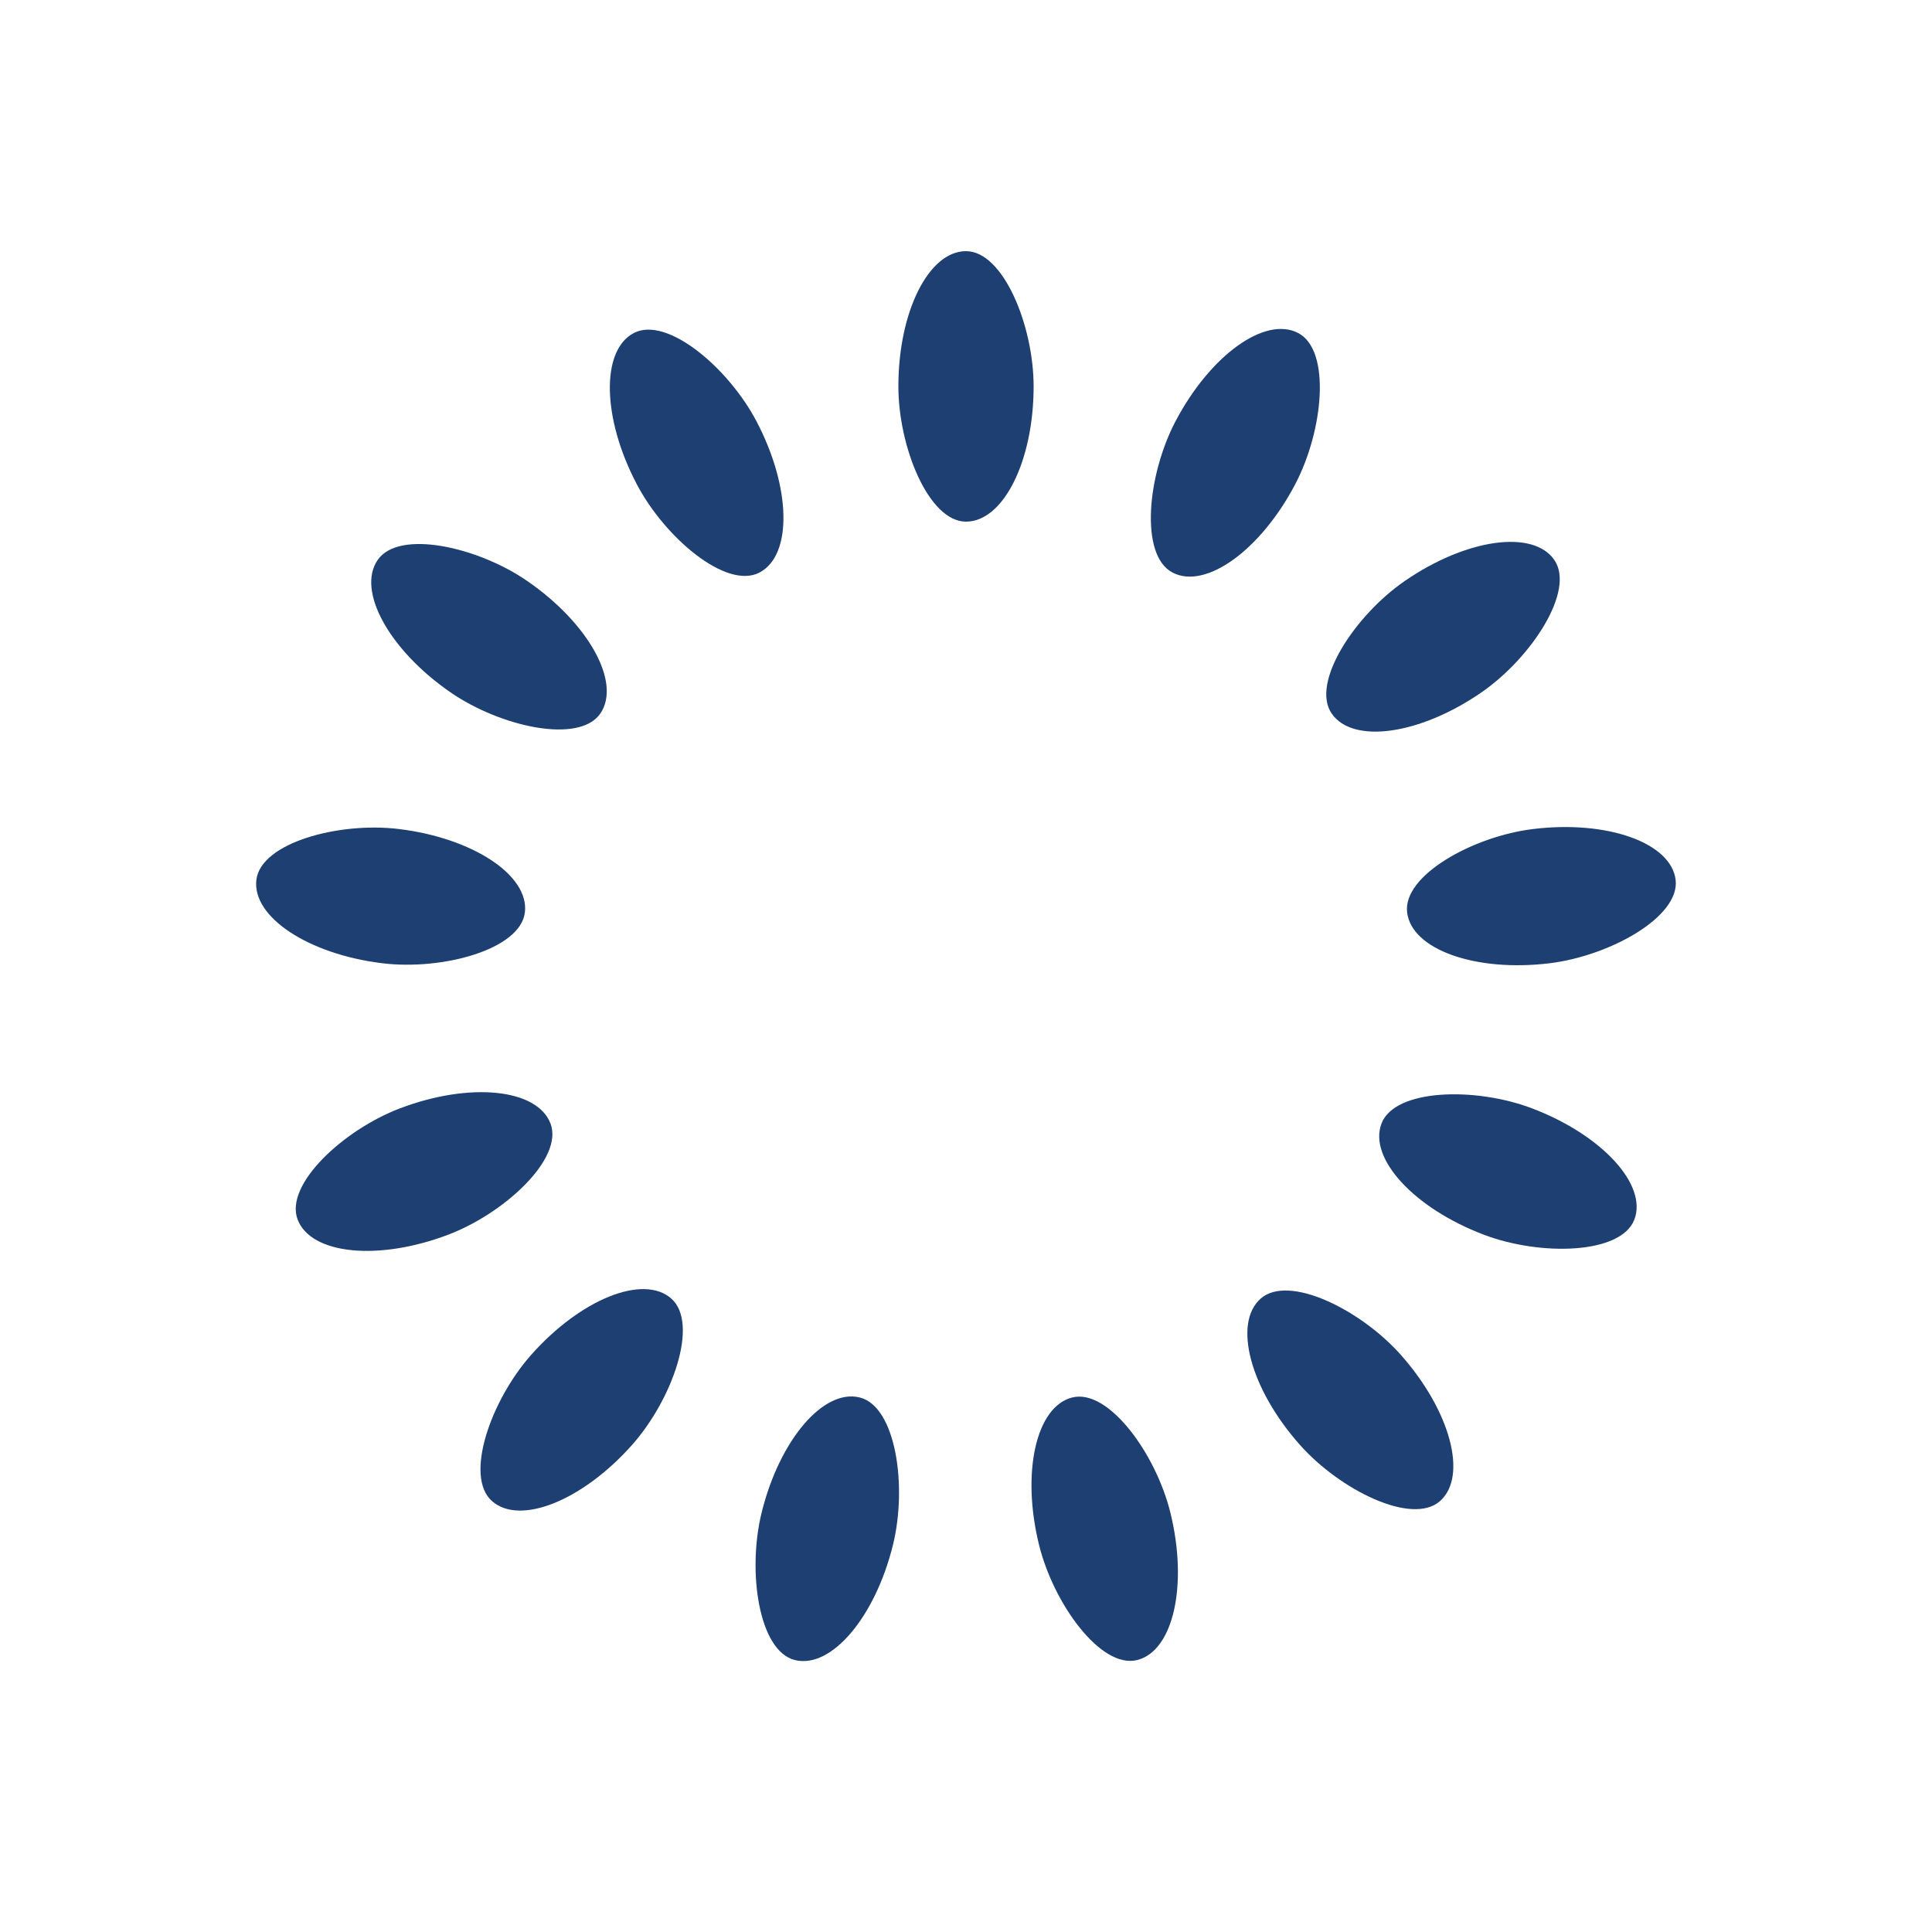 <svg xmlns="http://www.w3.org/2000/svg" display="block" preserveAspectRatio="xMidYMid" viewBox="0 0 100 100">
  <defs/>
  <rect width="7" height="14" x="46.5" y="13" fill="#1d3f72" rx="3.5" ry="7">
    <animate attributeName="opacity" begin="-0.923s" dur="1s" keyTimes="0;1" repeatCount="indefinite" values="1;0"/>
  </rect>
  <rect width="7" height="14" x="46.5" y="13" fill="#1d3f72" rx="3.5" ry="7" transform="rotate(27.692 50 50)">
    <animate attributeName="opacity" begin="-0.846s" dur="1s" keyTimes="0;1" repeatCount="indefinite" values="1;0"/>
  </rect>
  <rect width="7" height="14" x="46.5" y="13" fill="#1d3f72" rx="3.5" ry="7" transform="rotate(55.385 50 50)">
    <animate attributeName="opacity" begin="-0.769s" dur="1s" keyTimes="0;1" repeatCount="indefinite" values="1;0"/>
  </rect>
  <rect width="7" height="14" x="46.5" y="13" fill="#1d3f72" rx="3.5" ry="7" transform="rotate(83.077 50 50)">
    <animate attributeName="opacity" begin="-0.692s" dur="1s" keyTimes="0;1" repeatCount="indefinite" values="1;0"/>
  </rect>
  <rect width="7" height="14" x="46.5" y="13" fill="#1d3f72" rx="3.5" ry="7" transform="rotate(110.77 50 50)">
    <animate attributeName="opacity" begin="-0.615s" dur="1s" keyTimes="0;1" repeatCount="indefinite" values="1;0"/>
  </rect>
  <rect width="7" height="14" x="46.5" y="13" fill="#1d3f72" rx="3.5" ry="7" transform="rotate(138.462 50 50)">
    <animate attributeName="opacity" begin="-0.538s" dur="1s" keyTimes="0;1" repeatCount="indefinite" values="1;0"/>
  </rect>
  <rect width="7" height="14" x="46.5" y="13" fill="#1d3f72" rx="3.5" ry="7" transform="rotate(166.154 50 50)">
    <animate attributeName="opacity" begin="-0.462s" dur="1s" keyTimes="0;1" repeatCount="indefinite" values="1;0"/>
  </rect>
  <rect width="7" height="14" x="46.5" y="13" fill="#1d3f72" rx="3.5" ry="7" transform="rotate(193.846 50 50)">
    <animate attributeName="opacity" begin="-0.385s" dur="1s" keyTimes="0;1" repeatCount="indefinite" values="1;0"/>
  </rect>
  <rect width="7" height="14" x="46.5" y="13" fill="#1d3f72" rx="3.5" ry="7" transform="rotate(221.538 50 50)">
    <animate attributeName="opacity" begin="-0.308s" dur="1s" keyTimes="0;1" repeatCount="indefinite" values="1;0"/>
  </rect>
  <rect width="7" height="14" x="46.5" y="13" fill="#1d3f72" rx="3.5" ry="7" transform="rotate(249.23 50 50)">
    <animate attributeName="opacity" begin="-0.231s" dur="1s" keyTimes="0;1" repeatCount="indefinite" values="1;0"/>
  </rect>
  <rect width="7" height="14" x="46.5" y="13" fill="#1d3f72" rx="3.5" ry="7" transform="rotate(276.923 50 50)">
    <animate attributeName="opacity" begin="-0.154s" dur="1s" keyTimes="0;1" repeatCount="indefinite" values="1;0"/>
  </rect>
  <rect width="7" height="14" x="46.5" y="13" fill="#1d3f72" rx="3.5" ry="7" transform="rotate(304.615 50 50)">
    <animate attributeName="opacity" begin="-0.077s" dur="1s" keyTimes="0;1" repeatCount="indefinite" values="1;0"/>
  </rect>
  <rect width="7" height="14" x="46.5" y="13" fill="#1d3f72" rx="3.5" ry="7" transform="rotate(332.308 50 50)">
    <animate attributeName="opacity" begin="0s" dur="1s" keyTimes="0;1" repeatCount="indefinite" values="1;0"/>
  </rect>
</svg>
